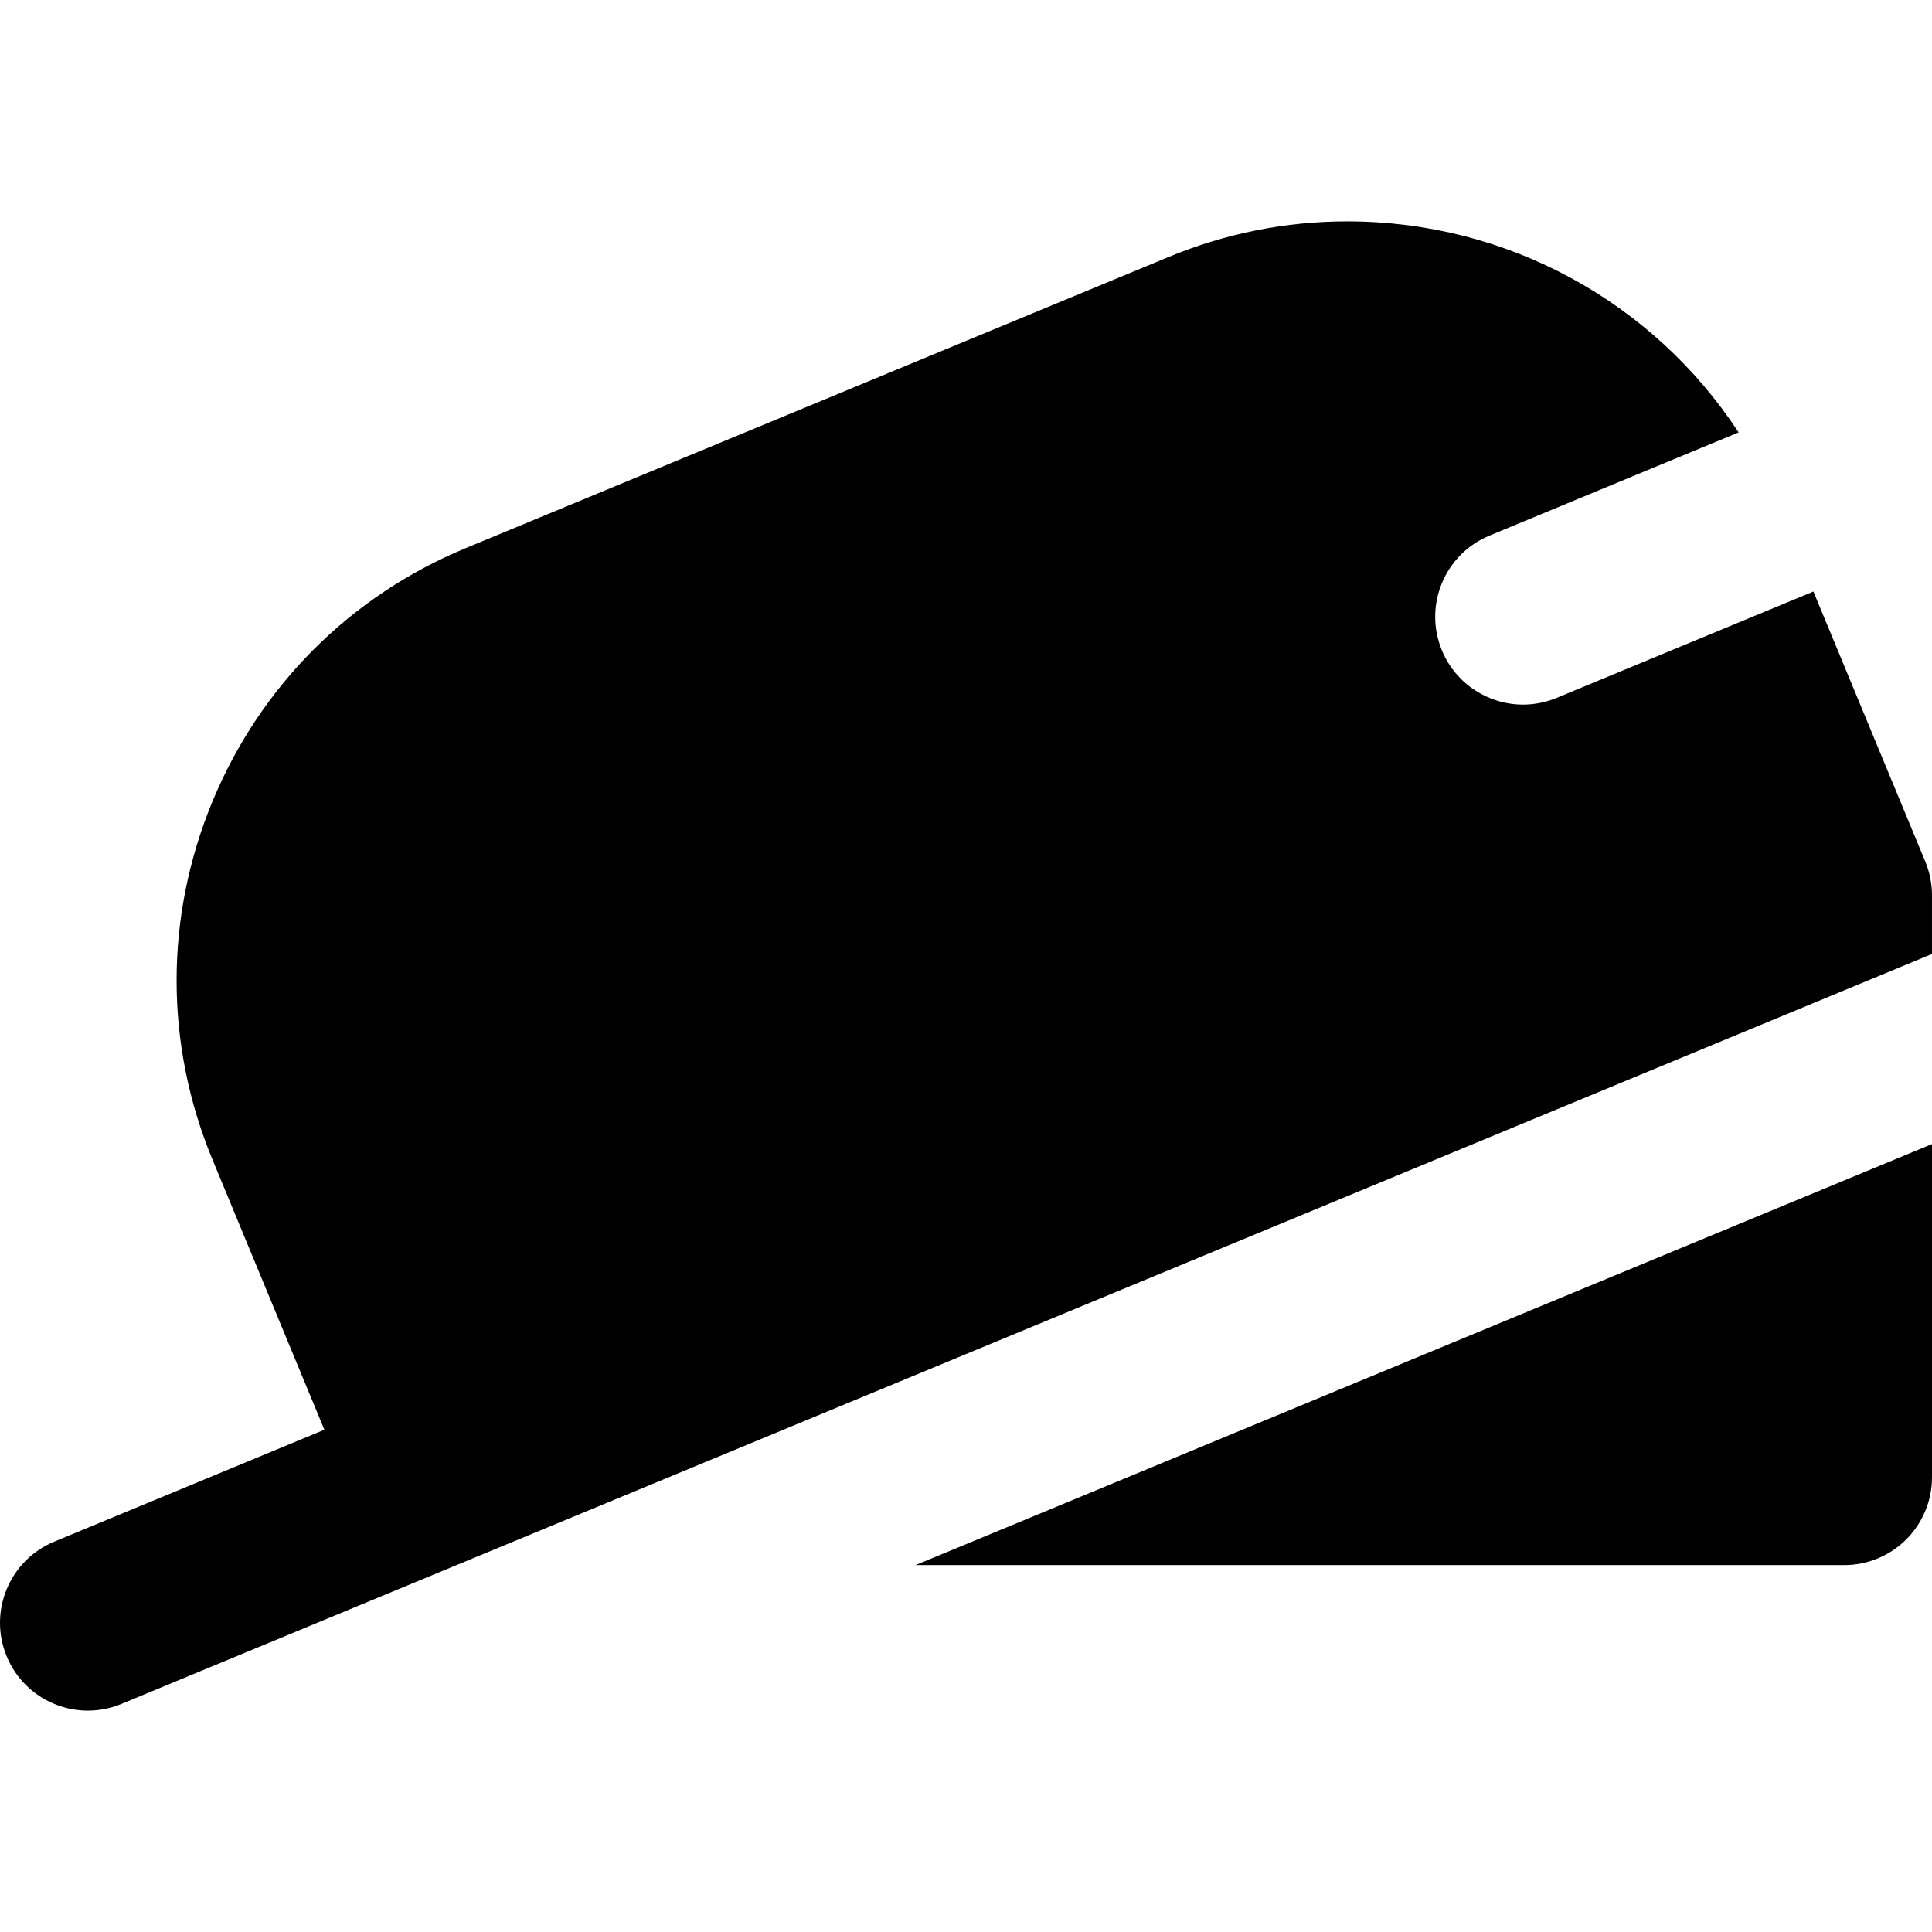 <?xml version="1.0" encoding="iso-8859-1"?>
<!-- Generator: Adobe Illustrator 19.0.0, SVG Export Plug-In . SVG Version: 6.00 Build 0)  -->
<svg xmlns="http://www.w3.org/2000/svg" xmlns:xlink="http://www.w3.org/1999/xlink" version="1.1" id="Capa_1" x="0px" y="0px" viewBox="0 0 511.999 511.999" style="enable-background:new 0 0 511.999 511.999;" xml:space="preserve">
<g>
	<g>
		<path d="M488.727,312.827l-23.272,9.639l-110.461,45.755l-56.186,23.272l-56.186,23.272h246.105    c6.173,0,12.092-2.453,16.457-6.817c4.366-4.364,6.816-10.285,6.816-16.455v-88.306L488.727,312.827z"/>
	</g>
</g>
<g>
	<g>
		<path d="M510.226,228.351l-29.652-71.589l-21.5,8.904l-21.502,8.906l-25.046,10.375c-2.912,1.204-5.93,1.778-8.896,1.778    c-9.134,0-17.799-5.41-21.51-14.375c-4.918-11.874,0.721-25.488,12.595-30.406l21.763-9.016l22.261-9.219l22.013-9.117    c-22.635-34.567-61.265-55.925-103.711-55.925c-16.303,0-32.259,3.185-47.424,9.467l-186.181,77.118    c-30.609,12.679-54.448,36.517-67.125,67.127c-12.679,30.609-12.679,64.323,0,94.929l29.651,71.589L14.372,408.55    c-11.874,4.92-17.513,18.531-12.595,30.408c3.713,8.963,12.376,14.373,21.51,14.373c2.968,0,5.986-0.571,8.896-1.778    l88.813-36.787l56.184-23.272l56.184-23.272l232.088-96.133l23.272-9.639l8.632-3.576l14.64-6.065v-15.551    C511.998,234.201,511.396,231.174,510.226,228.351z"/>
	</g>
</g>
<g>
</g>
<g>
</g>
<g>
</g>
<g>
</g>
<g>
</g>
<g>
</g>
<g>
</g>
<g>
</g>
<g>
</g>
<g>
</g>
<g>
</g>
<g>
</g>
<g>
</g>
<g>
</g>
<g>
</g>
</svg>
